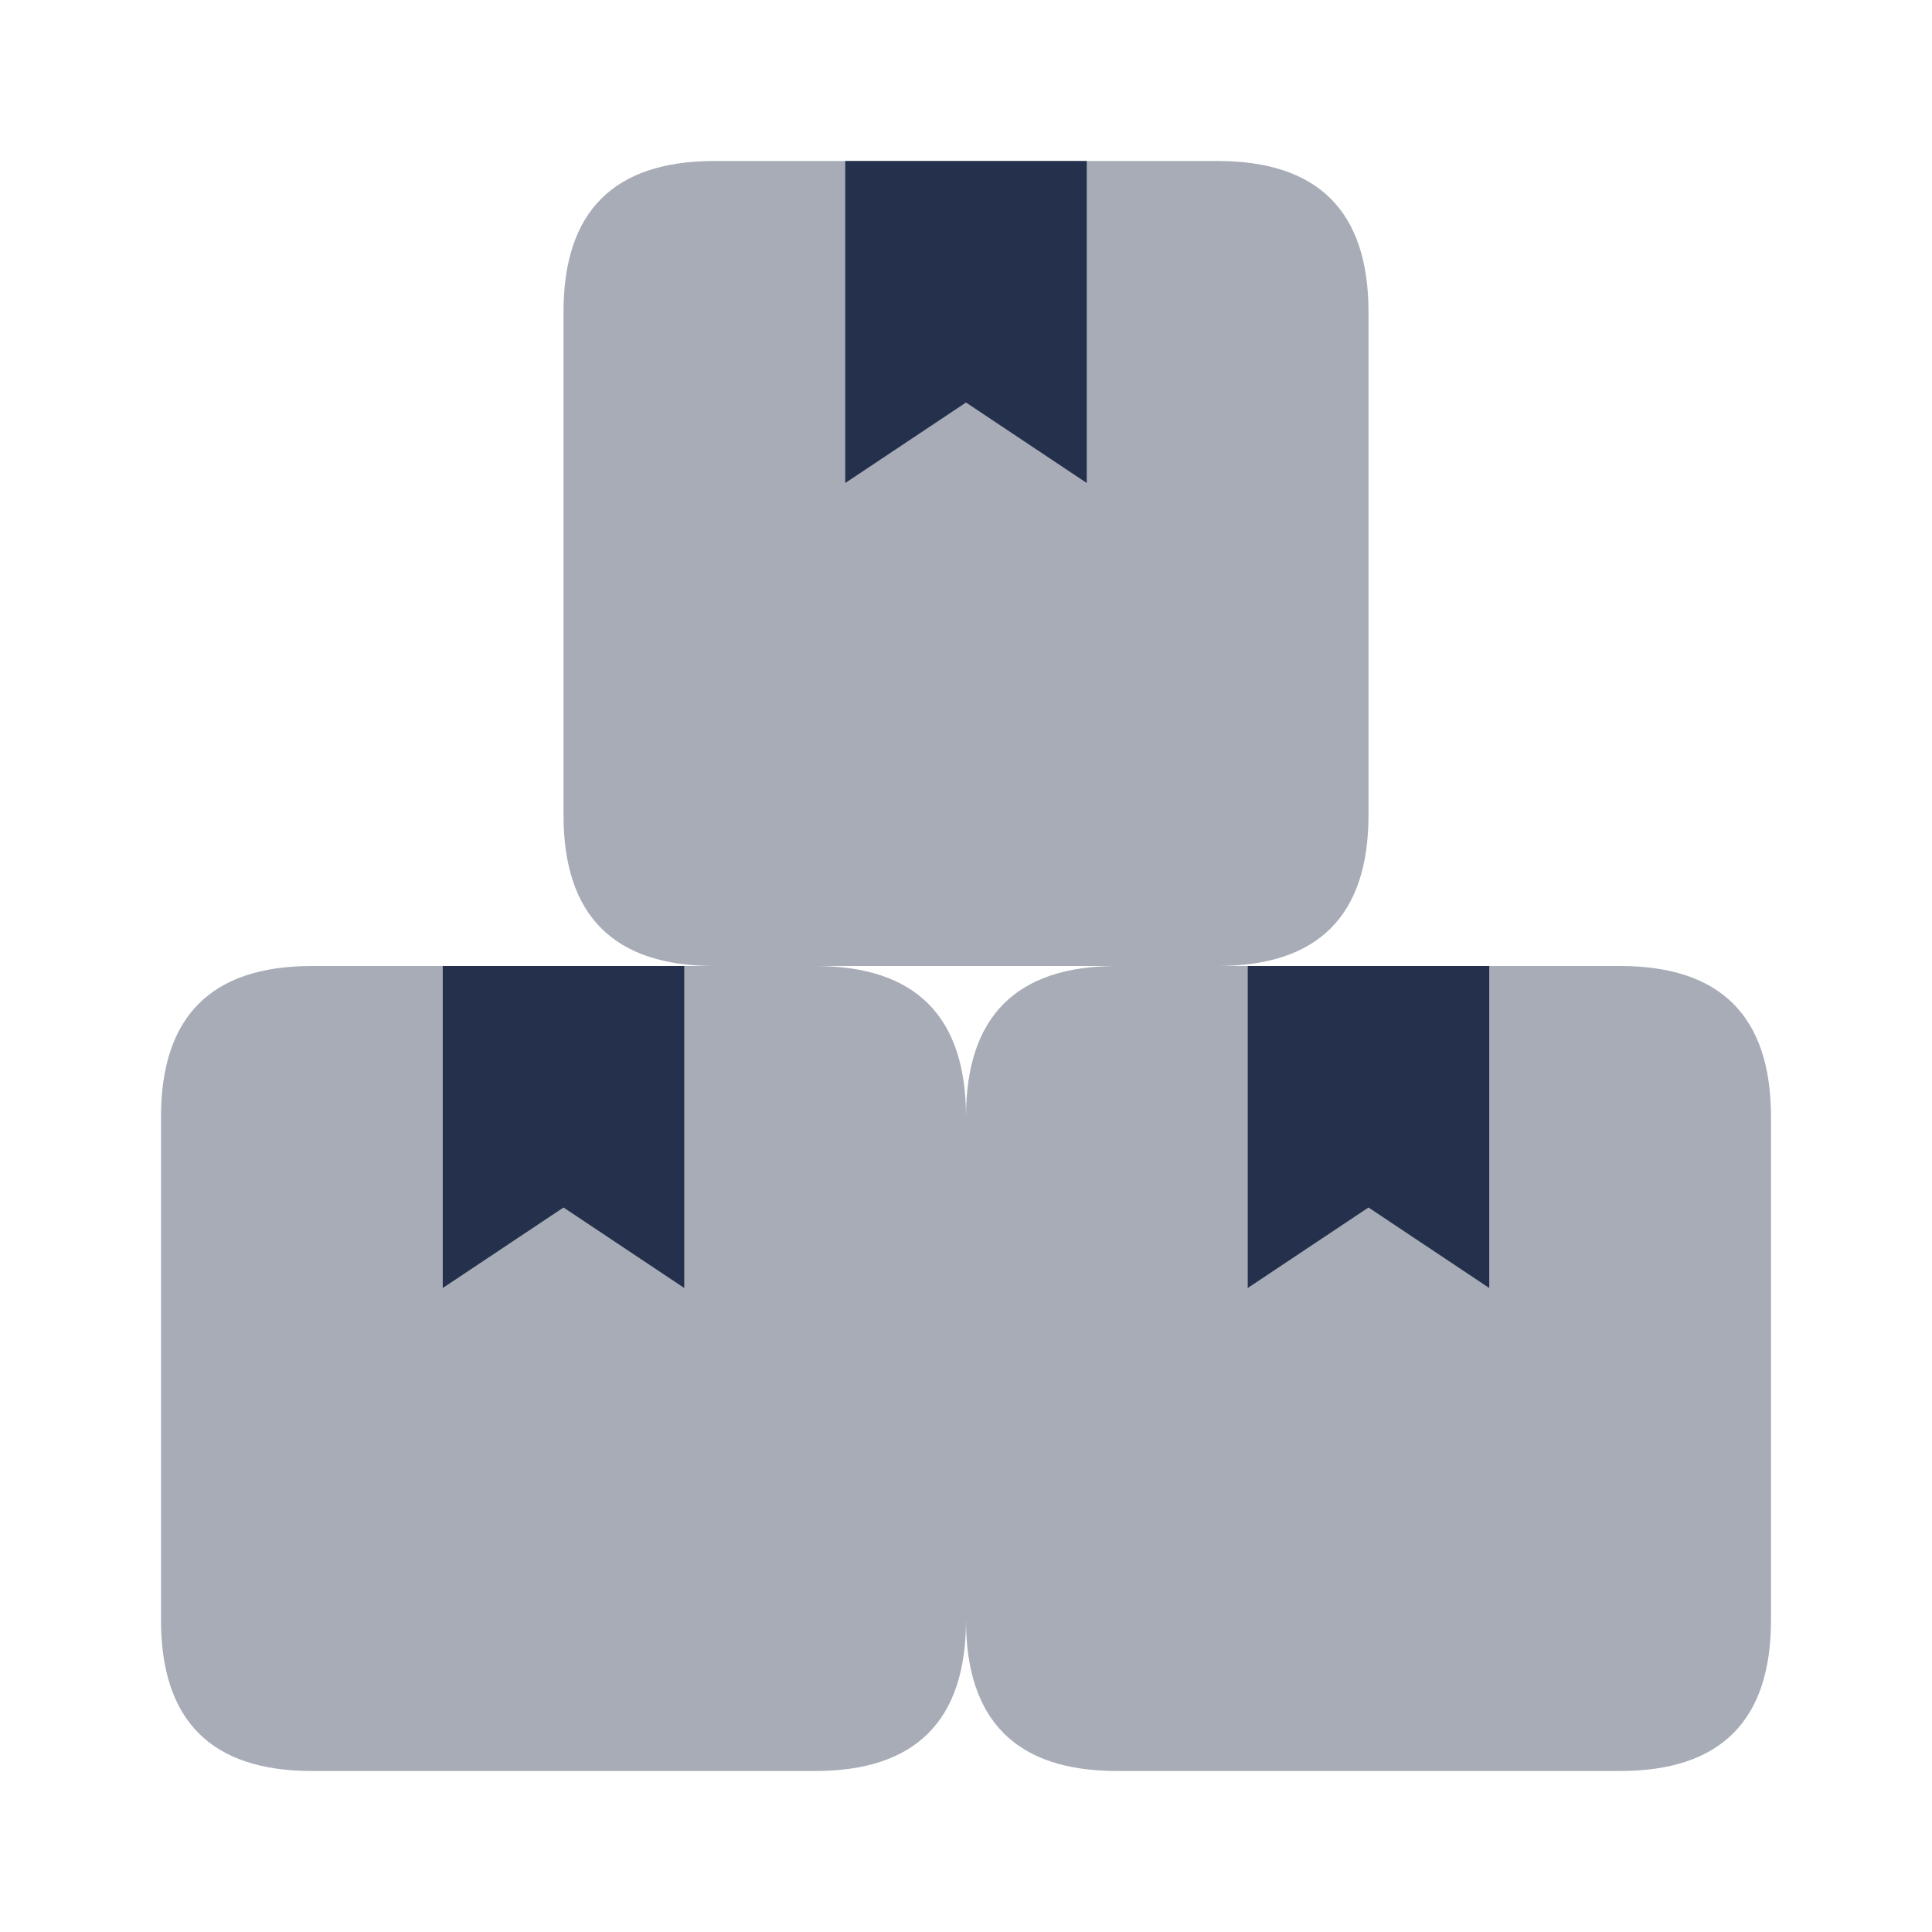 <svg width="24" height="24" viewBox="0 0 24 24" fill="none" xmlns="http://www.w3.org/2000/svg">
<path opacity="0.4" d="M8.875 12H15.125C16.375 12 17 11.375 17 10.125V3.875C17 2.625 16.375 2 15.125 2H8.875C7.625 2 7 2.625 7 3.875V10.125C7 11.375 7.625 12 8.875 12Z" fill="#25314C"/>
<path opacity="0.4" d="M3.875 22H10.125C11.375 22 12 21.375 12 20.125V13.875C12 12.625 11.375 12 10.125 12H3.875C2.625 12 2 12.625 2 13.875V20.125C2 21.375 2.625 22 3.875 22Z" fill="#25314C"/>
<path opacity="0.4" d="M13.875 22H20.125C21.375 22 22 21.375 22 20.125V13.875C22 12.625 21.375 12 20.125 12H13.875C12.625 12 12 12.625 12 13.875V20.125C12 21.375 12.625 22 13.875 22Z" fill="#25314C"/>
<path fill-rule="evenodd" clip-rule="evenodd" d="M10.5 2V6L12 5L13.5 6V2" fill="#25314C"/>
<path fill-rule="evenodd" clip-rule="evenodd" d="M5.5 12V16L7 15L8.5 16V12" fill="#25314C"/>
<path fill-rule="evenodd" clip-rule="evenodd" d="M15.5 12V16L17 15L18.5 16V12" fill="#25314C"/>
</svg>
